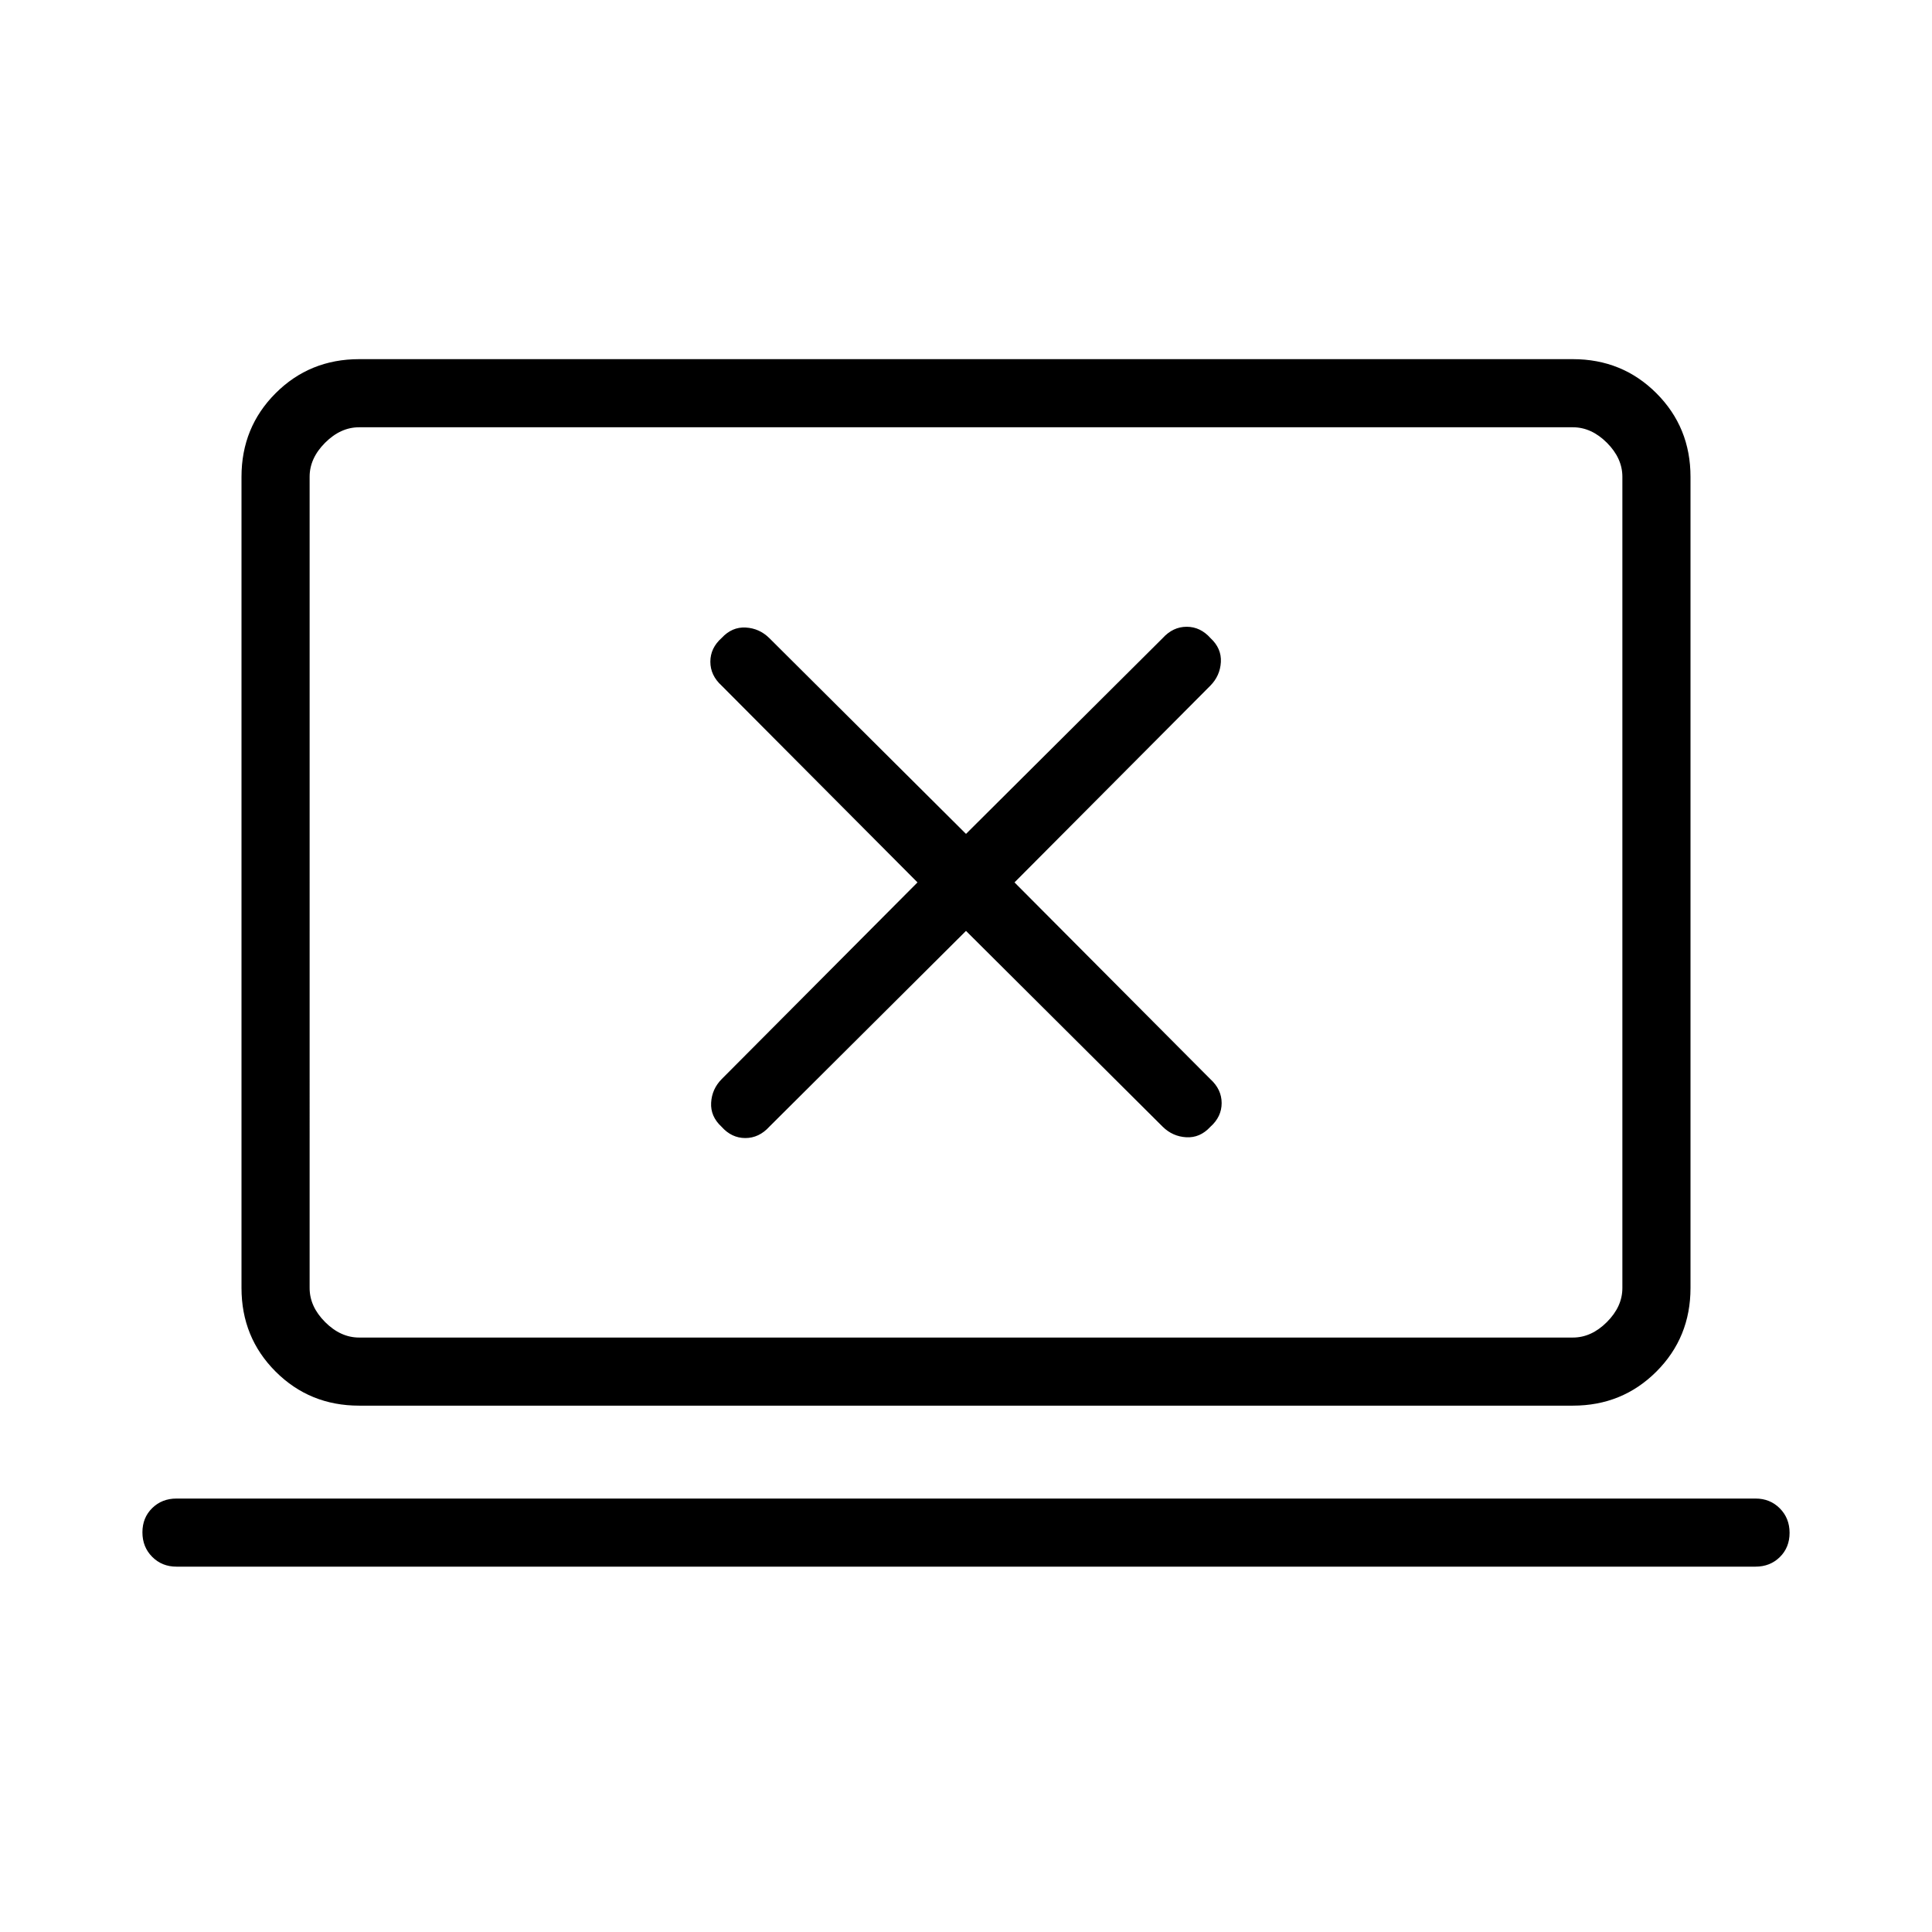 <svg xmlns="http://www.w3.org/2000/svg" height="40" viewBox="0 -960 960 960" width="40"><path d="m480-497.44 97.72 97.29q4.94 4.87 11.74 5.25 6.8.39 11.92-5.15 5.65-5.02 5.65-11.83 0-6.81-5.65-11.94l-97.28-97.72 97.28-97.72q4.88-4.94 5.26-11.74.39-6.8-5.15-11.92-5.02-5.64-11.83-5.64-6.81 0-11.94 5.64L480-545.64l-97.72-97.28q-4.94-4.88-11.74-5.26-6.8-.38-11.92 5.15-5.65 5.02-5.65 11.83 0 6.82 5.65 11.94l97.28 97.72-97.28 97.72q-4.88 4.94-5.26 11.74-.39 6.8 5.15 11.93 5.02 5.64 11.83 5.64 6.81 0 11.94-5.64L480-497.44ZM87.69-181.54q-7.23 0-12.07-4.88-4.85-4.88-4.85-12.17 0-7.28 4.85-12.04 4.84-4.75 12.07-4.75h784.62q7.23 0 12.07 4.88 4.85 4.88 4.85 12.16 0 7.29-4.85 12.05-4.84 4.75-12.07 4.75H87.69Zm90.77-80q-24.58 0-41.52-16.94Q120-295.42 120-320v-403.08q0-24.57 16.94-41.52 16.94-16.94 41.52-16.94h603.08q24.58 0 41.52 16.94Q840-747.65 840-723.08V-320q0 24.58-16.94 41.52-16.94 16.94-41.52 16.94H178.46Zm0-33.84h603.08q9.23 0 16.92-7.7 7.69-7.69 7.69-16.92v-403.08q0-9.23-7.69-16.92-7.69-7.69-16.92-7.69H178.46q-9.23 0-16.92 7.69-7.69 7.69-7.69 16.92V-320q0 9.23 7.69 16.92 7.69 7.7 16.92 7.7Zm-24.61 0v-452.31 452.31Z"/></svg>